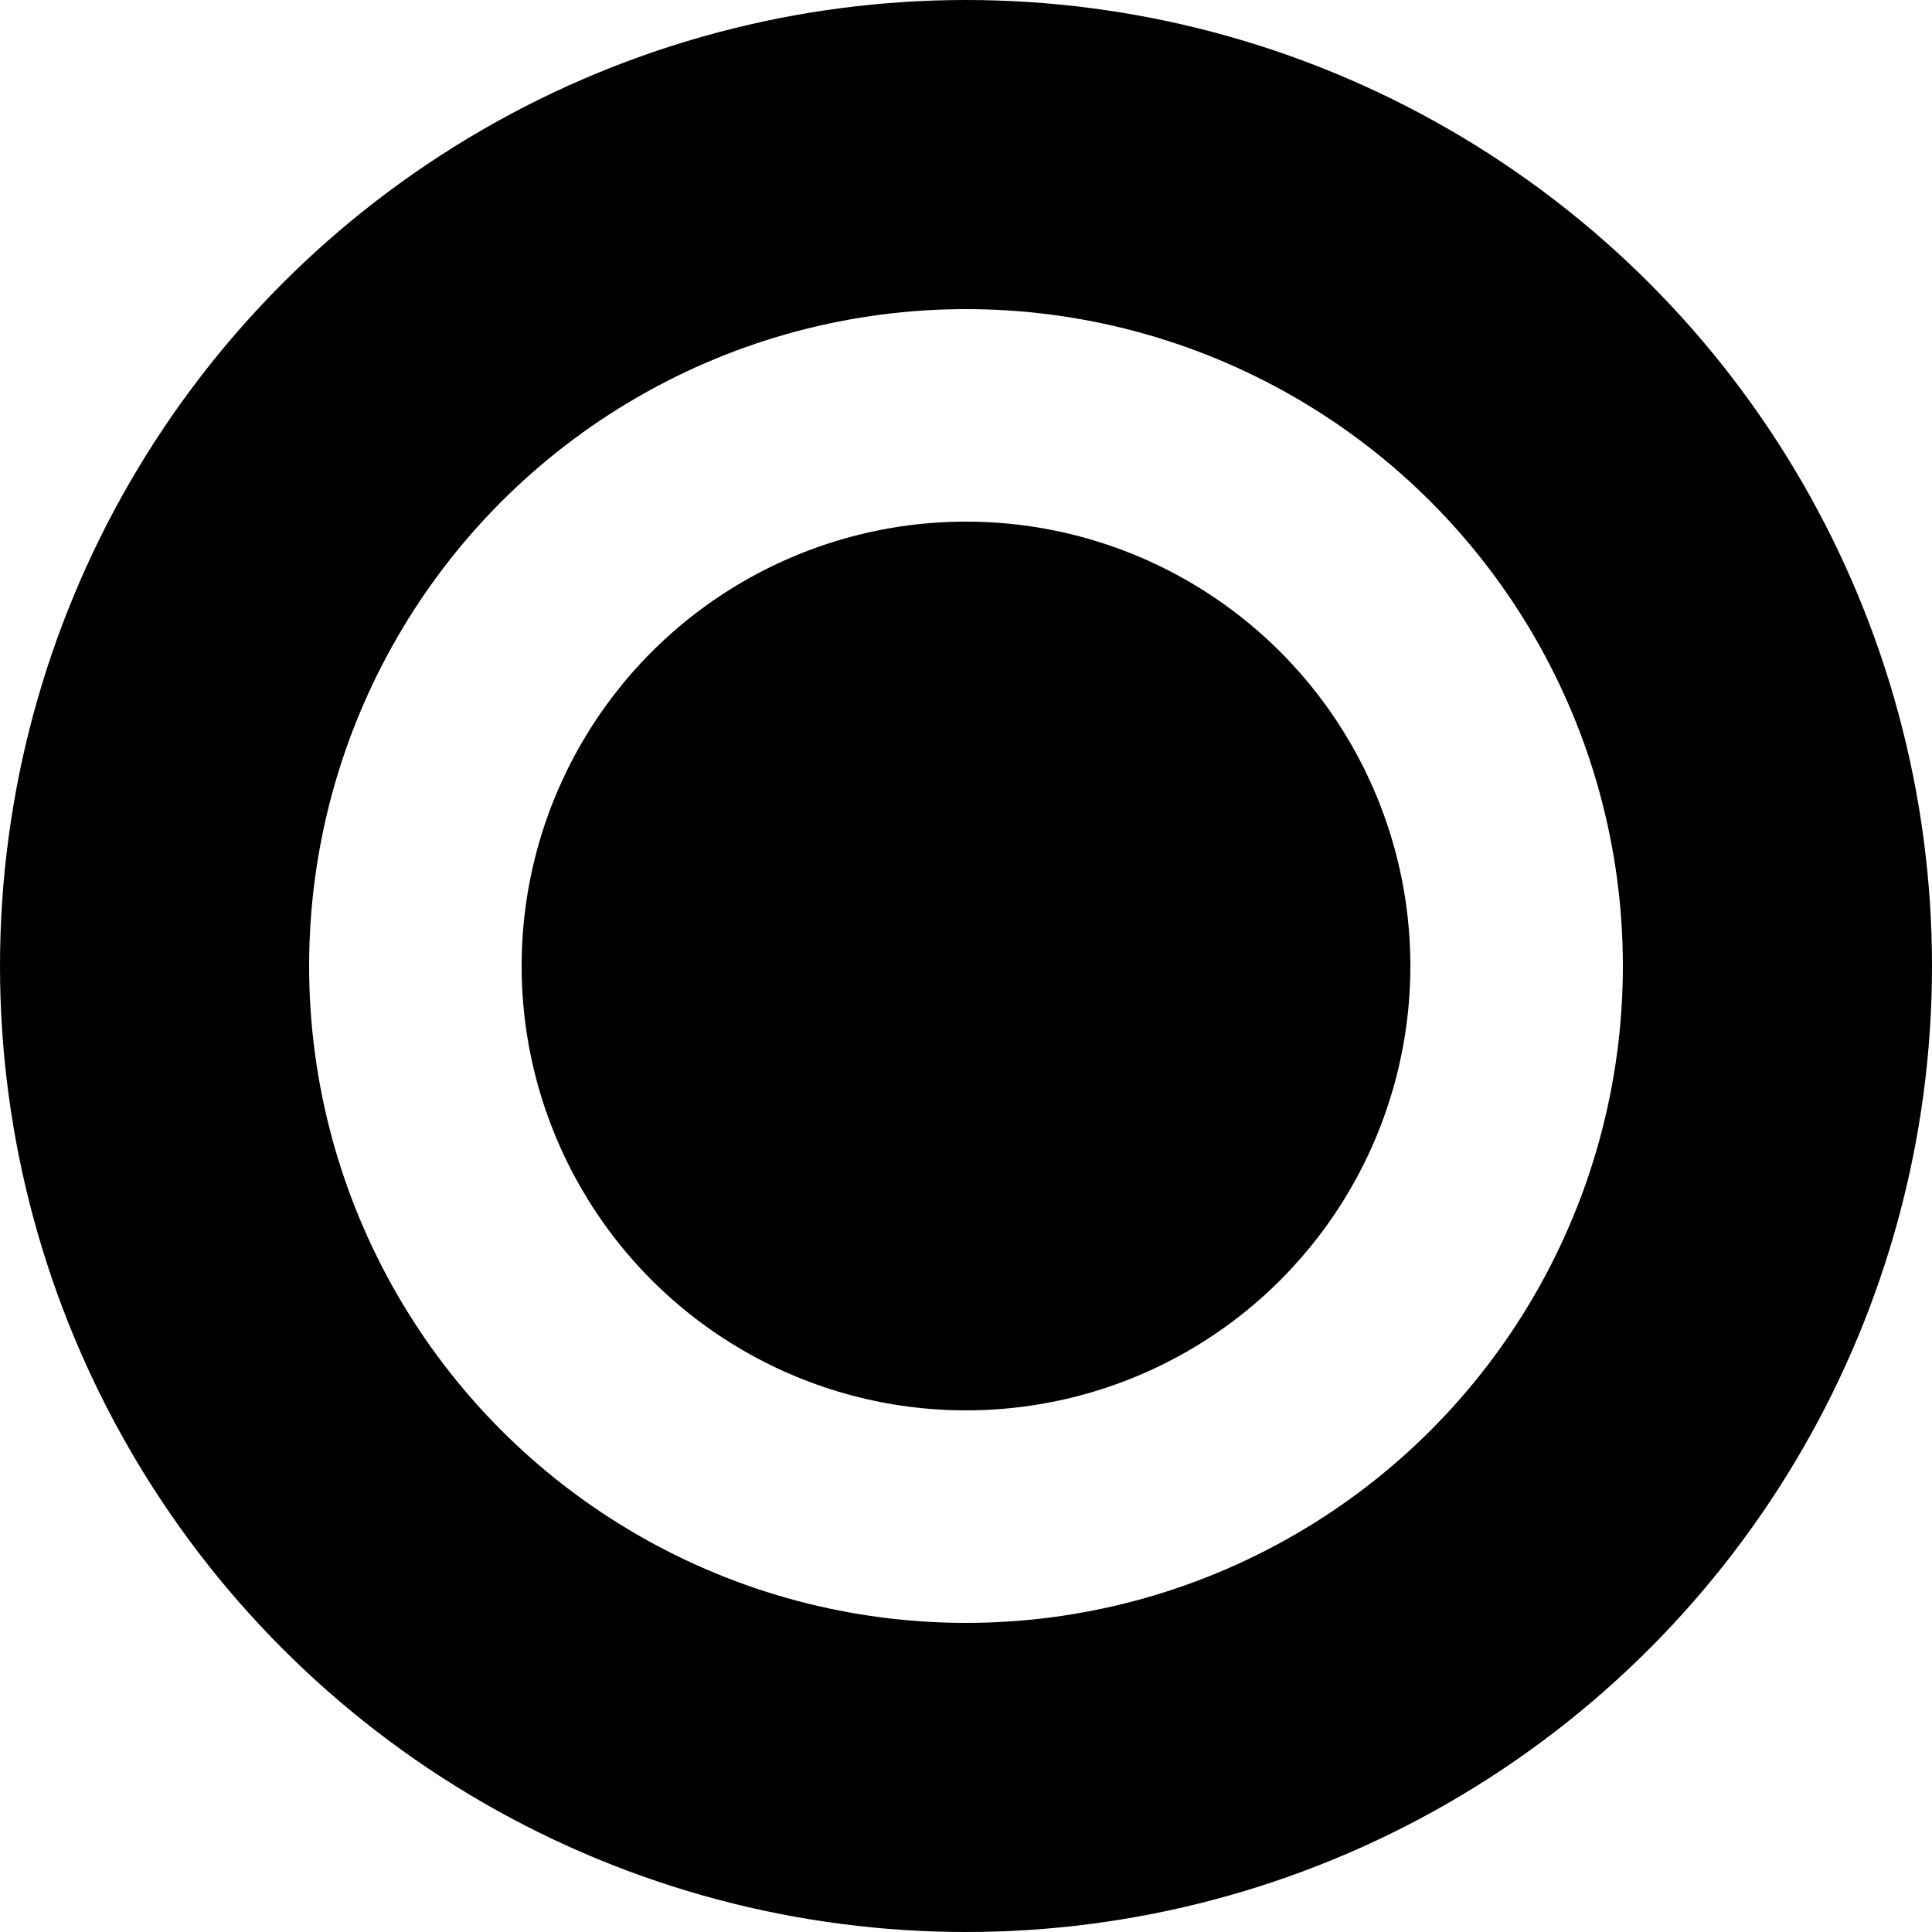 <svg width="25" height="25" viewBox="0 0 25 25" fill="none" xmlns="http://www.w3.org/2000/svg">
<circle cx="12.5" cy="12.5" r="10.5" stroke="black" stroke-width="4"/>
<circle cx="12.5" cy="12.5" r="5.75" fill="black"/>
</svg>

